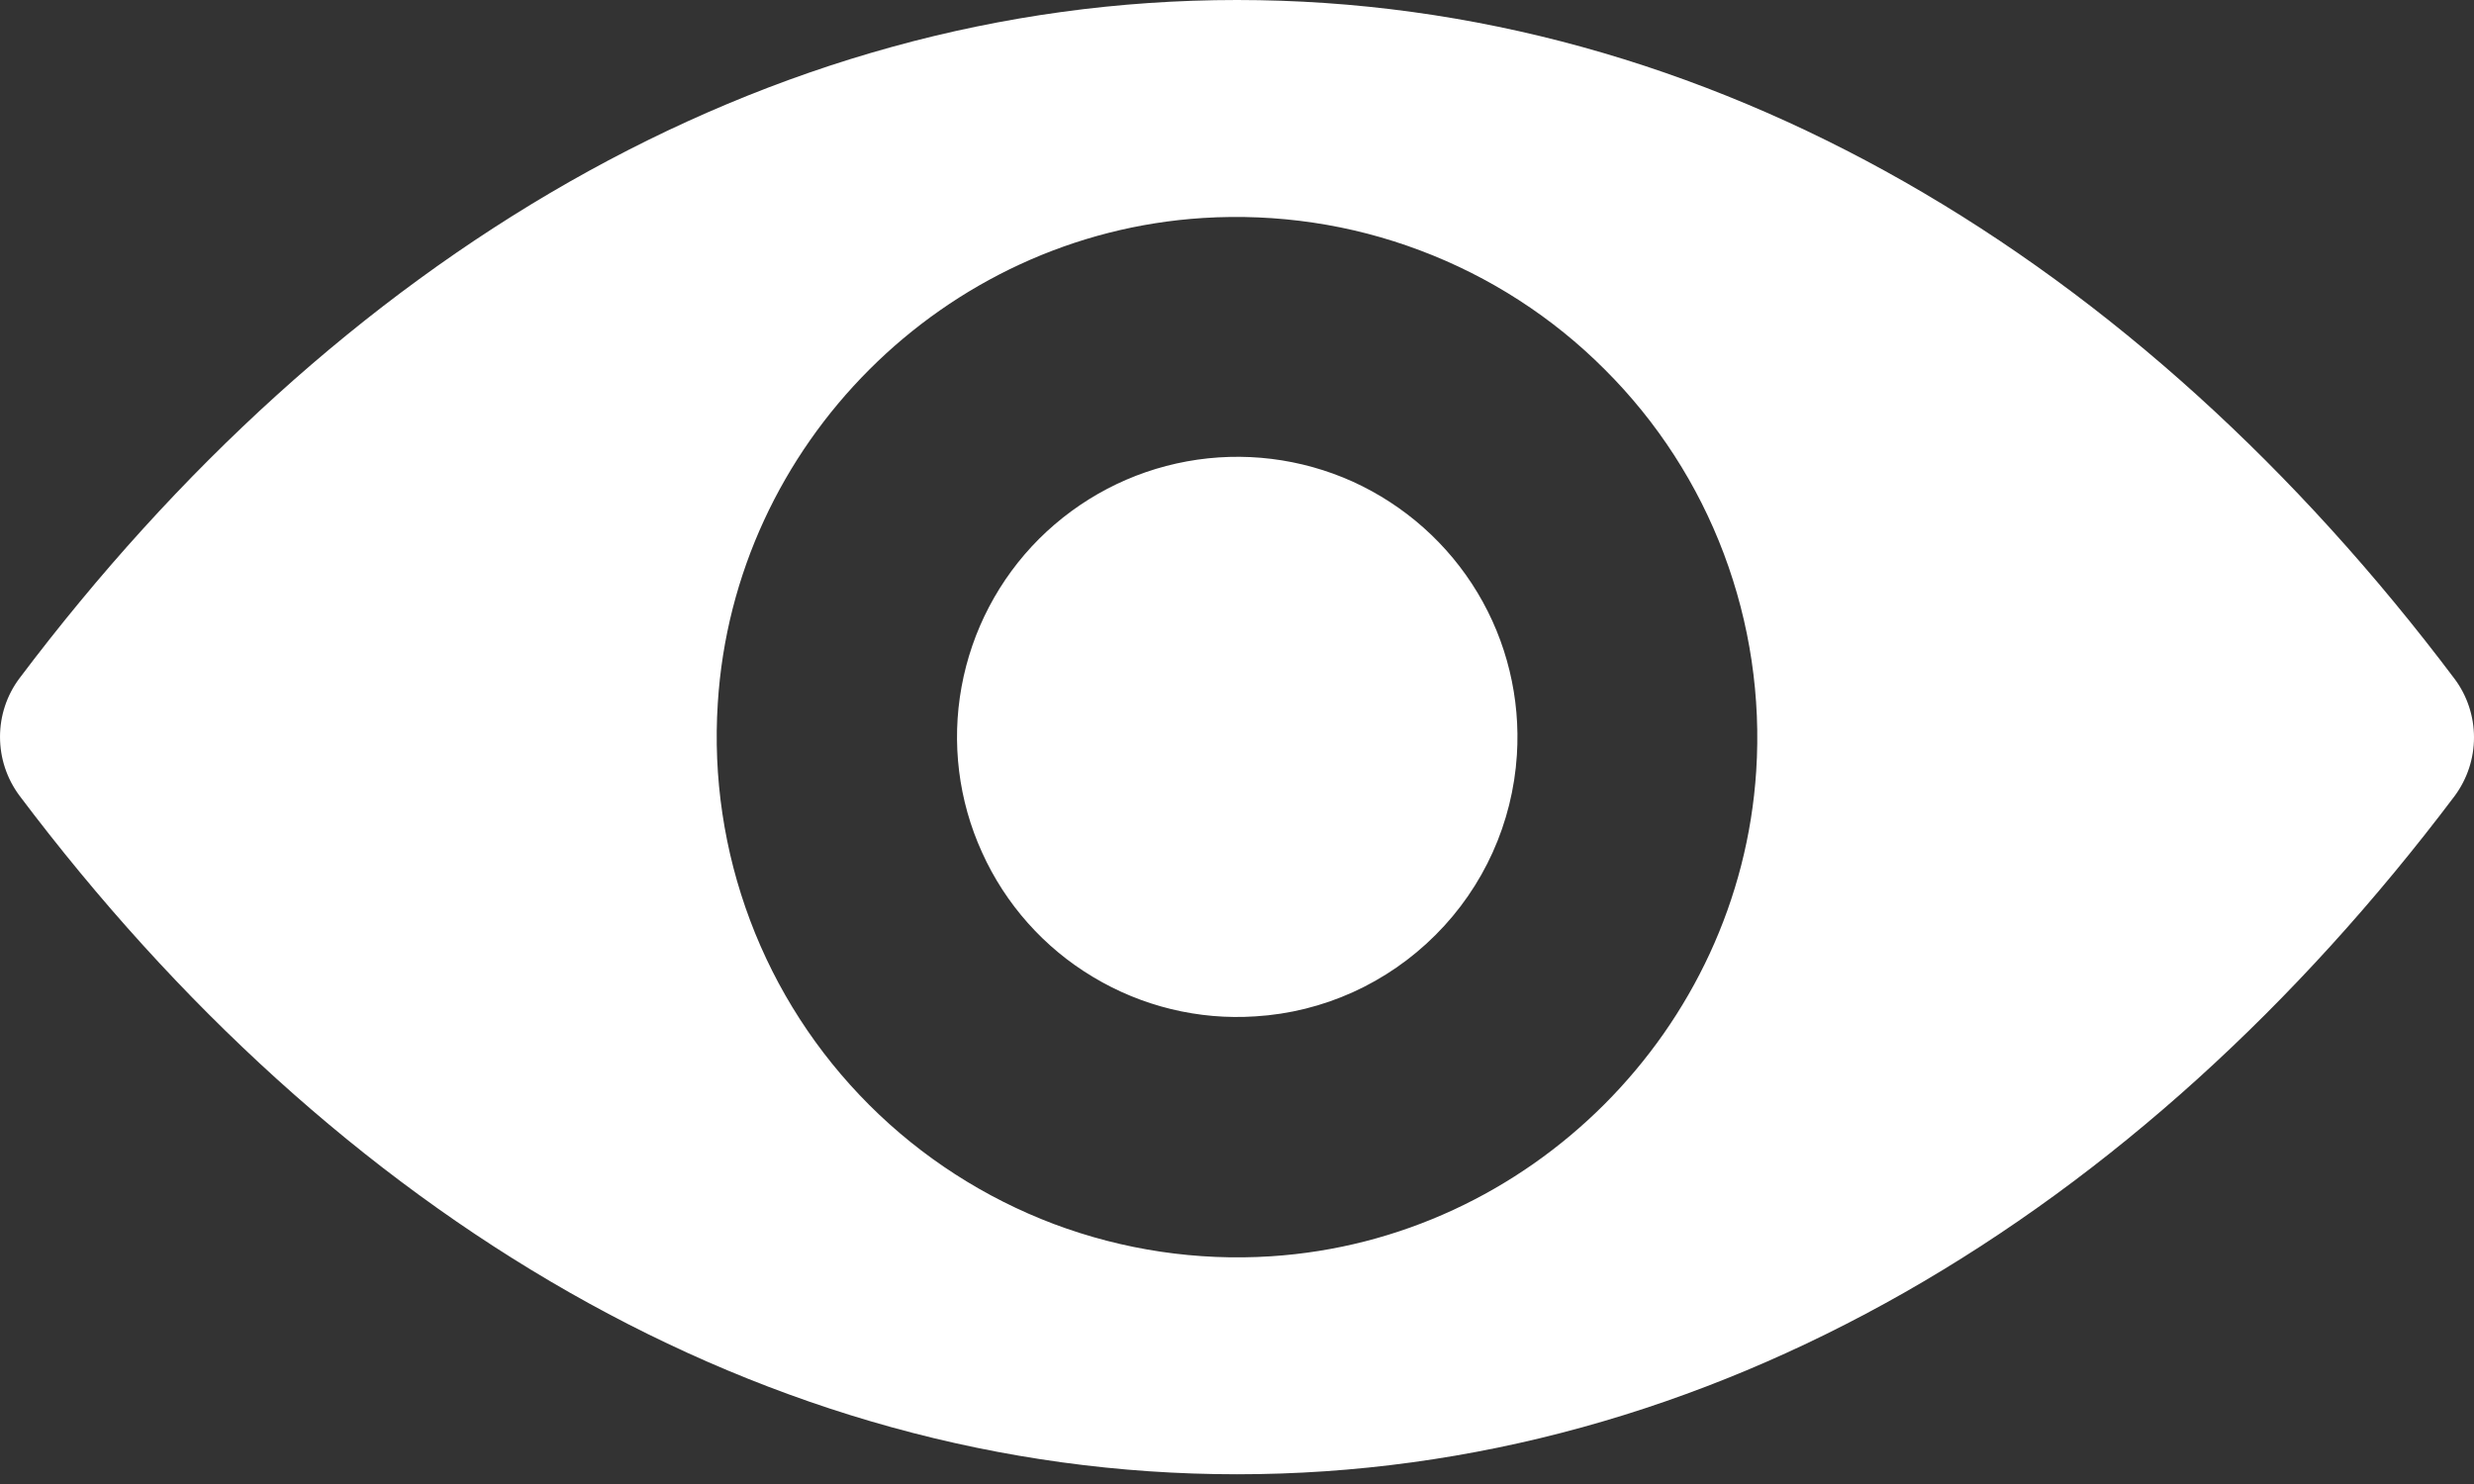 <svg width="15" height="9" viewBox="0 0 15 9" fill="none" xmlns="http://www.w3.org/2000/svg">
    <rect x="0" y="0" width="15" height="9" fill="#333333" stroke="none"/>
    <path d="M7.5 0C4.634 0 2.035 1.568 0.117 4.115C0.041 4.217 6.10352e-05 4.341 6.10352e-05 4.469C6.10352e-05 4.597 0.041 4.721 0.117 4.824C2.035 7.373 4.634 8.941 7.5 8.941C10.366 8.941 12.965 7.373 14.883 4.827C14.959 4.724 15 4.6 15 4.472C15 4.345 14.959 4.22 14.883 4.118C12.965 1.568 10.366 0 7.5 0ZM7.706 7.619C7.258 7.648 6.809 7.581 6.389 7.423C5.969 7.264 5.587 7.018 5.27 6.701C4.952 6.383 4.706 6.002 4.548 5.582C4.39 5.162 4.323 4.713 4.352 4.265C4.45 2.694 5.723 1.421 7.294 1.322C7.742 1.294 8.191 1.36 8.611 1.519C9.031 1.677 9.413 1.923 9.73 2.241C10.048 2.558 10.294 2.939 10.452 3.359C10.61 3.779 10.677 4.228 10.648 4.676C10.547 6.244 9.274 7.518 7.706 7.619ZM7.611 6.164C7.266 6.187 6.923 6.103 6.627 5.925C6.331 5.748 6.096 5.484 5.954 5.169C5.811 4.855 5.768 4.504 5.83 4.165C5.892 3.825 6.056 3.512 6.3 3.268C6.545 3.024 6.857 2.86 7.197 2.798C7.537 2.736 7.887 2.779 8.202 2.921C8.516 3.064 8.78 3.298 8.958 3.594C9.136 3.89 9.219 4.234 9.197 4.578C9.171 4.99 8.996 5.379 8.703 5.671C8.411 5.963 8.023 6.139 7.611 6.164Z"
          fill="white"/>
</svg>
